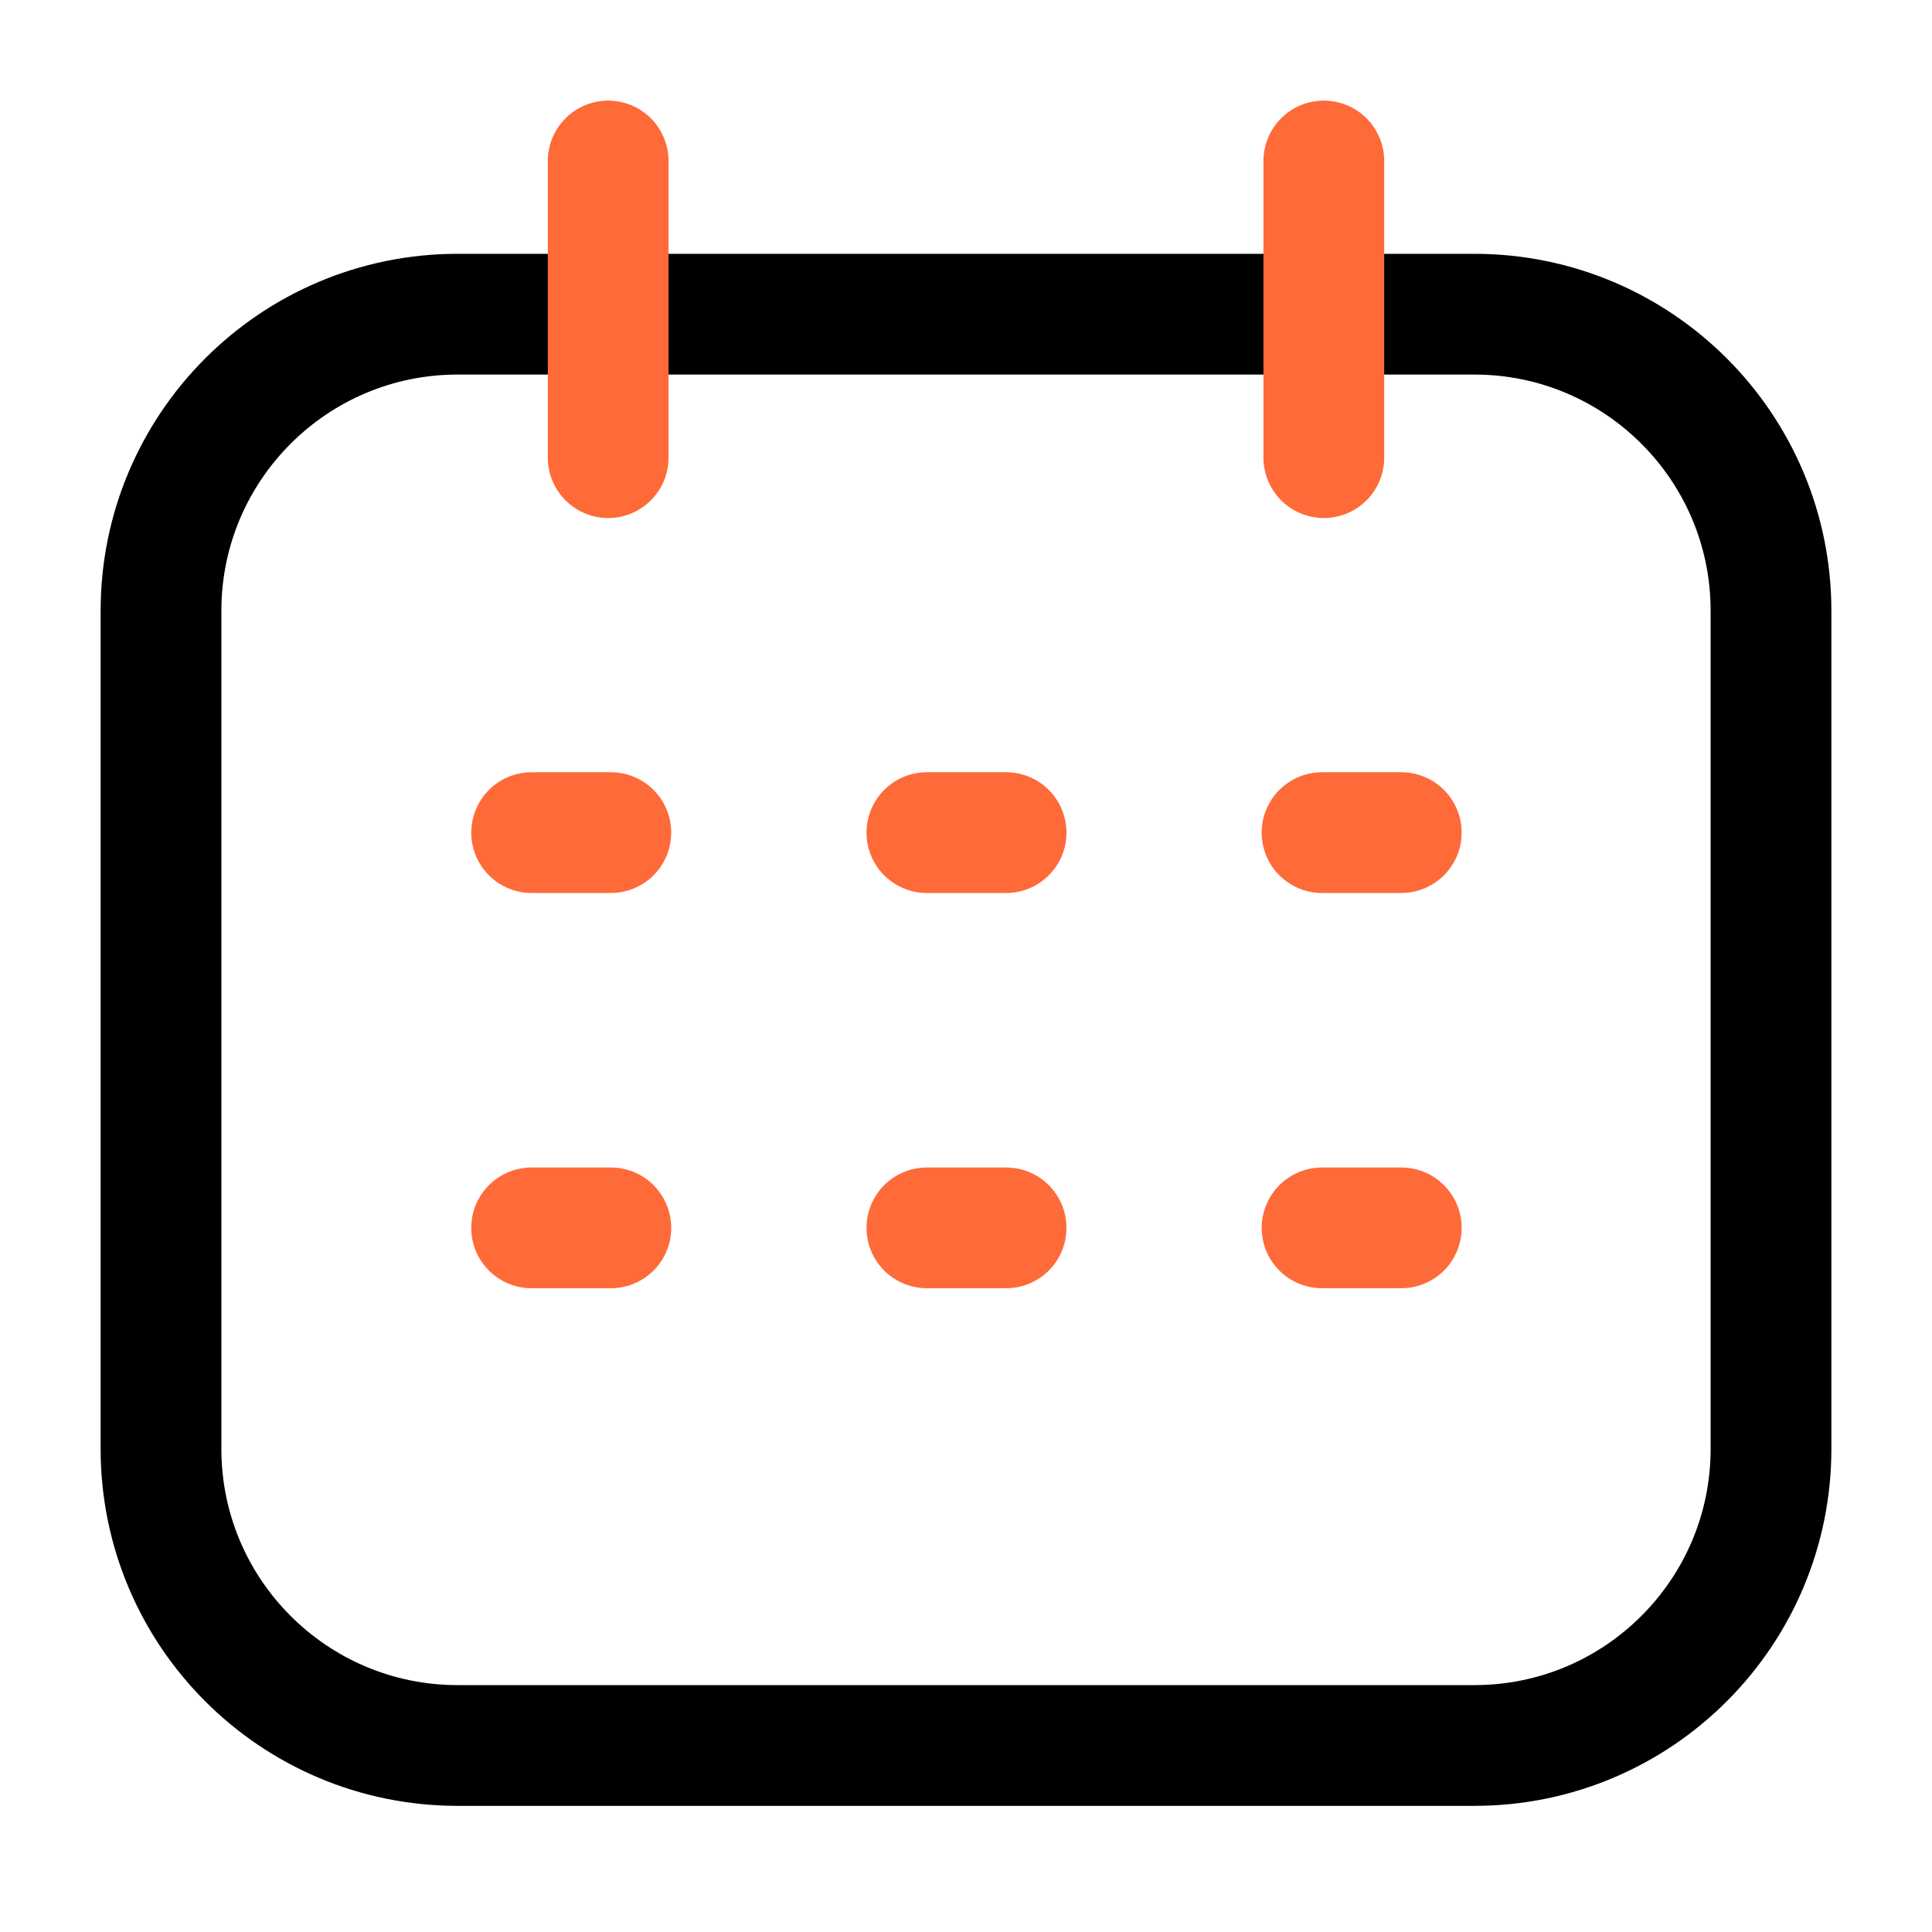 <svg width="24" height="24" viewBox="0 0 24 24" fill="none" xmlns="http://www.w3.org/2000/svg">
<path d="M18.315 3.903H5.685C3.65 3.903 2 5.553 2 7.588V17.998C2 20.033 3.65 21.683 5.685 21.683H18.315C20.35 21.683 22 20.033 22 17.998V7.588C22 5.553 20.35 3.903 18.315 3.903Z" fill='transparent' stroke="#000" stroke-width="1.5" stroke-linecap="round" stroke-linejoin="round"/>
<path d="M7.555 2V5.685" stroke="#FF6A39" stroke-width="1.5" stroke-linecap="round" stroke-linejoin="round"/>
<path d="M16.445 5.685V2" stroke="#FF6A39" stroke-width="1.5" stroke-linecap="round" stroke-linejoin="round"/>
<path d="M7.588 10.343H6.604" stroke="#FF6A39" stroke-width="1.5" stroke-linecap="round" stroke-linejoin="round"/>
<path d="M7.588 15.253H6.604" stroke="#FF6A39" stroke-width="1.5" stroke-linecap="round" stroke-linejoin="round"/>
<path d="M12.498 10.343H11.514" stroke="#FF6A39" stroke-width="1.5" stroke-linecap="round" stroke-linejoin="round"/>
<path d="M12.498 15.253H11.514" stroke="#FF6A39" stroke-width="1.5" stroke-linecap="round" stroke-linejoin="round"/>
<path d="M17.407 10.343H16.423" stroke="#FF6A39" stroke-width="1.5" stroke-linecap="round" stroke-linejoin="round"/>
<path d="M17.407 15.253H16.423" stroke="#FF6A39" stroke-width="1.5" stroke-linecap="round" stroke-linejoin="round"/>
</svg>
